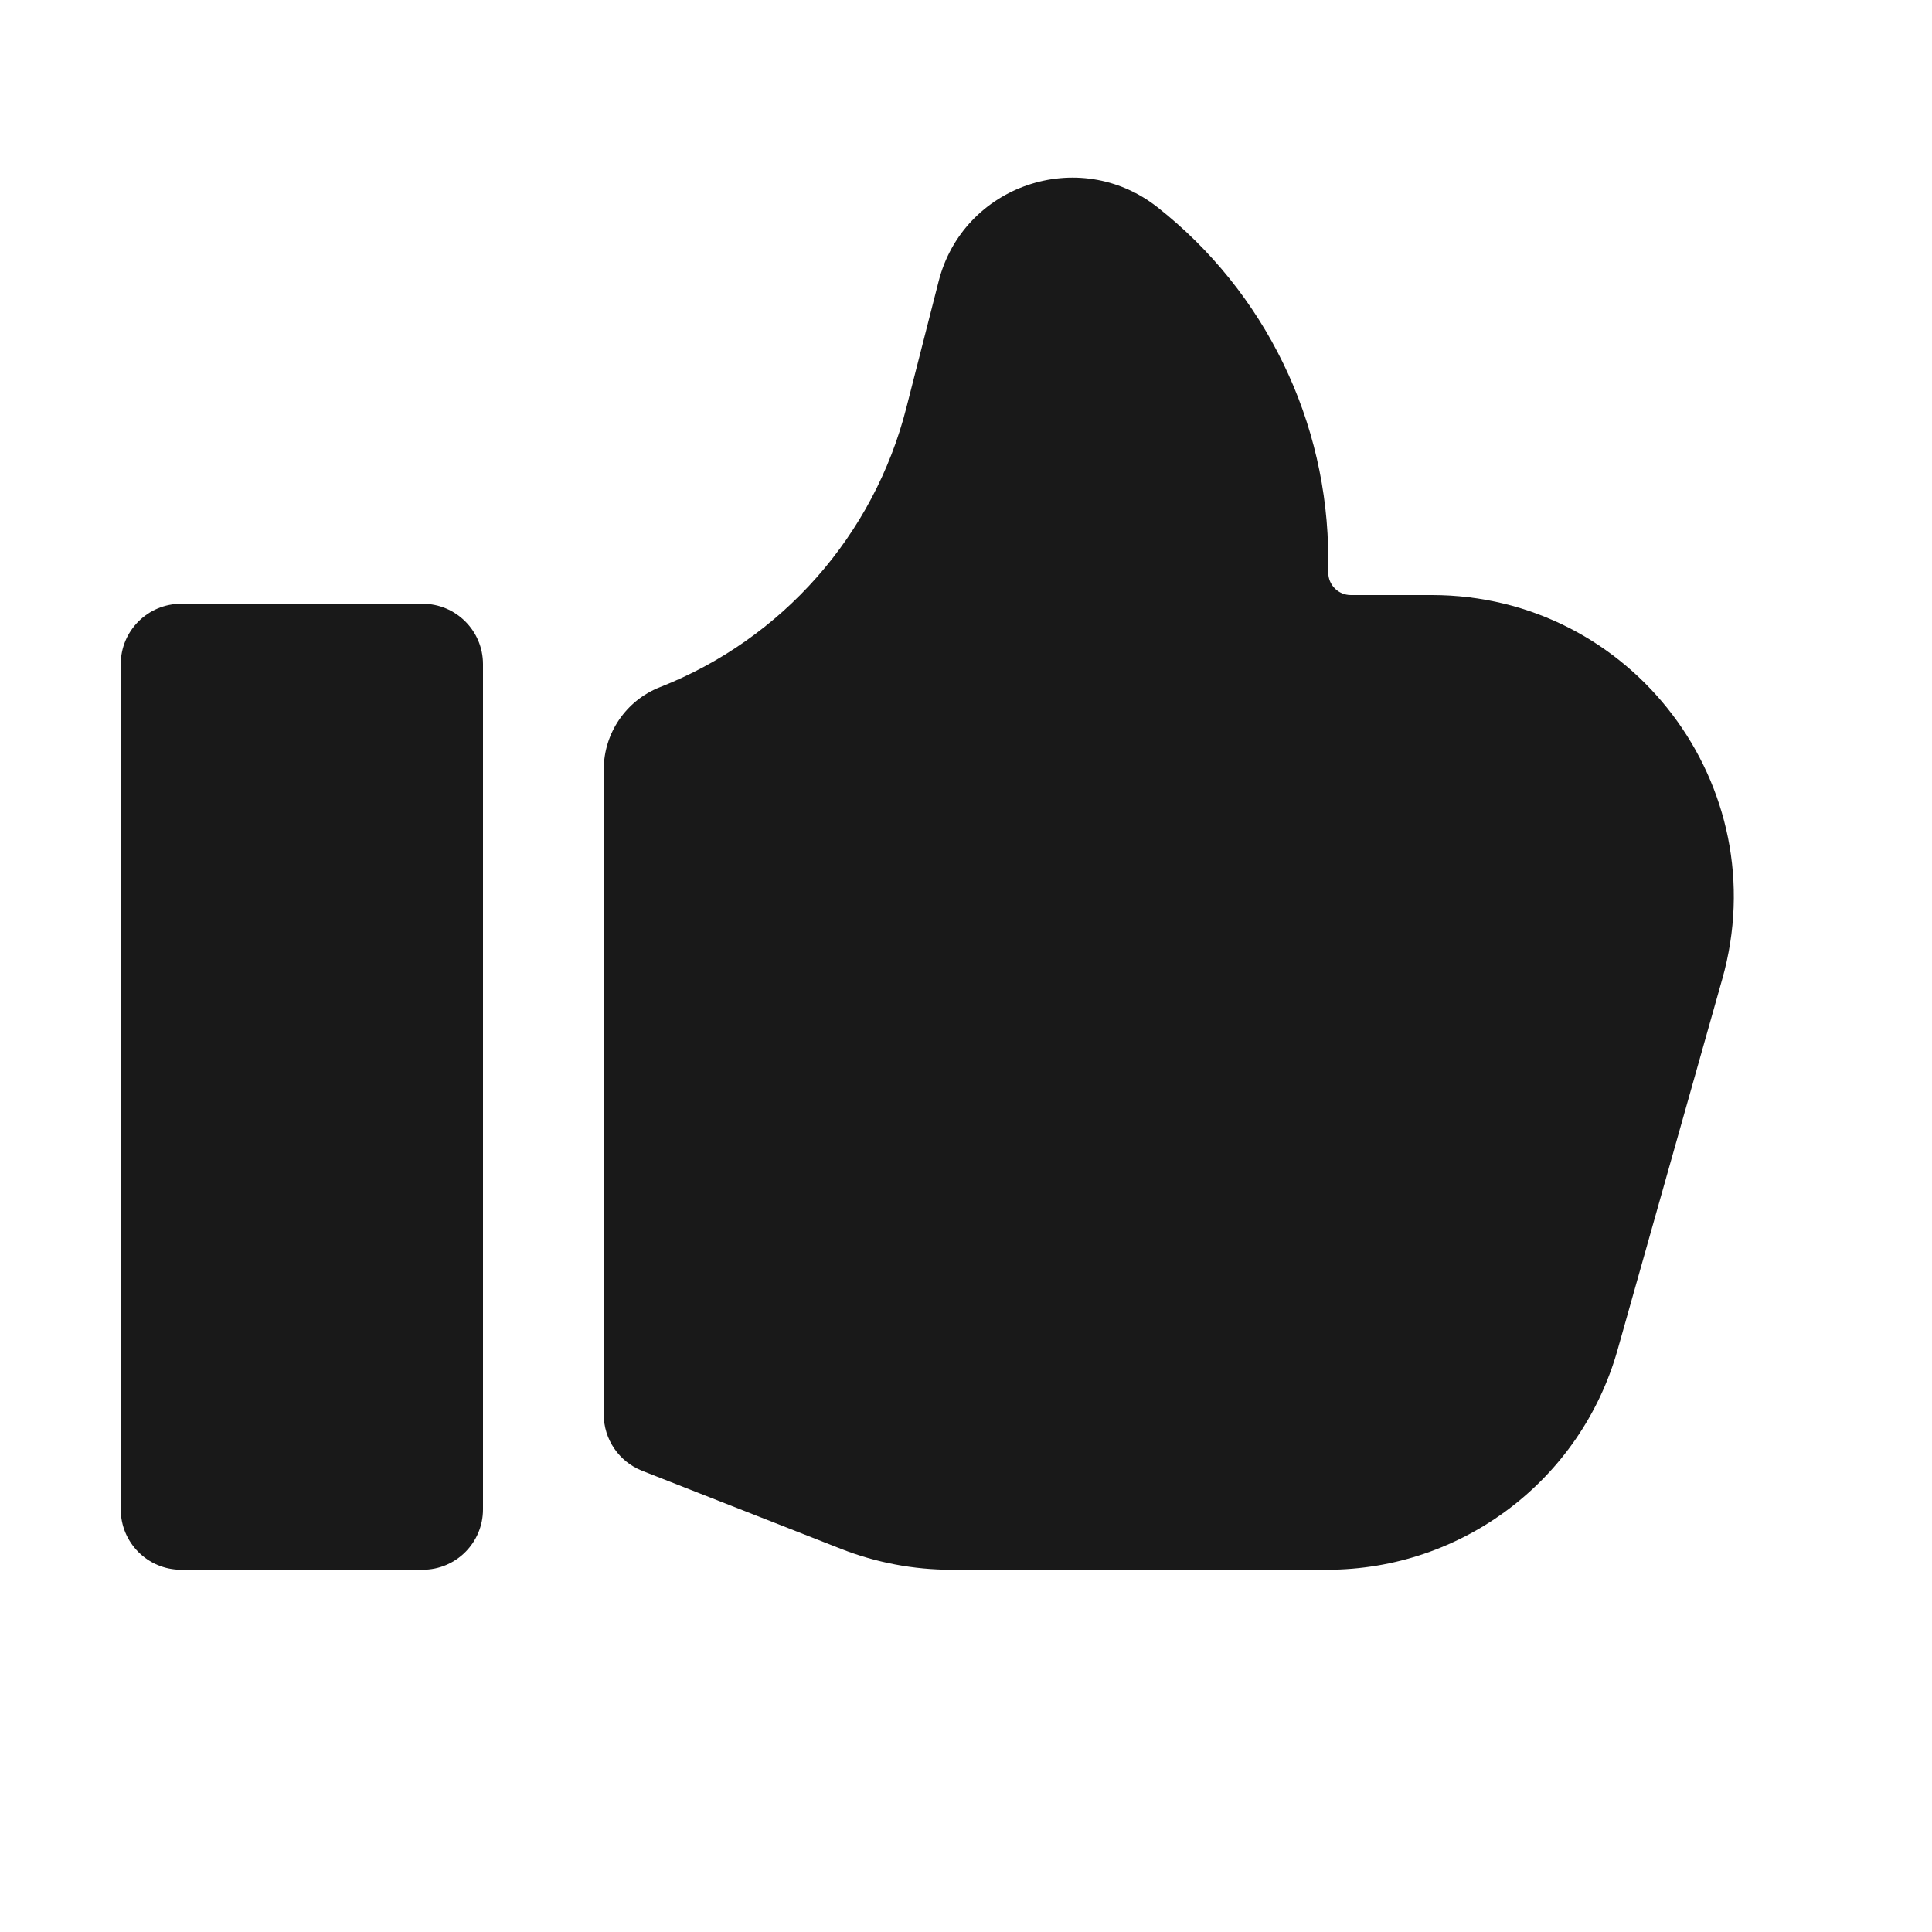 <svg width="16" height="16" viewBox="0 0 16 16" fill="none" xmlns="http://www.w3.org/2000/svg">
<g opacity="0.9">
<path d="M7.773 2.331C7.976 1.532 8.935 1.206 9.584 1.715C10.478 2.418 11 3.492 11 4.63V4.741C11 4.845 11.084 4.928 11.187 4.928H11.857C13.515 4.928 14.714 6.512 14.263 8.108L13.396 11.179C13.092 12.256 12.11 13 10.99 13H7.879C7.566 13 7.256 12.941 6.965 12.827L5.317 12.18C5.126 12.104 5 11.92 5 11.714V6.373C5 6.072 5.185 5.801 5.465 5.691C6.478 5.293 7.238 4.431 7.506 3.377L7.773 2.331Z" fill="black"/>
<path d="M3.5 5C3.776 5 4 5.224 4 5.5V12.5C4 12.776 3.776 13 3.5 13H1.5C1.224 13 1 12.776 1 12.5V5.5C1 5.224 1.224 5 1.5 5H3.5Z" fill="black"/>
</g>
</svg>
